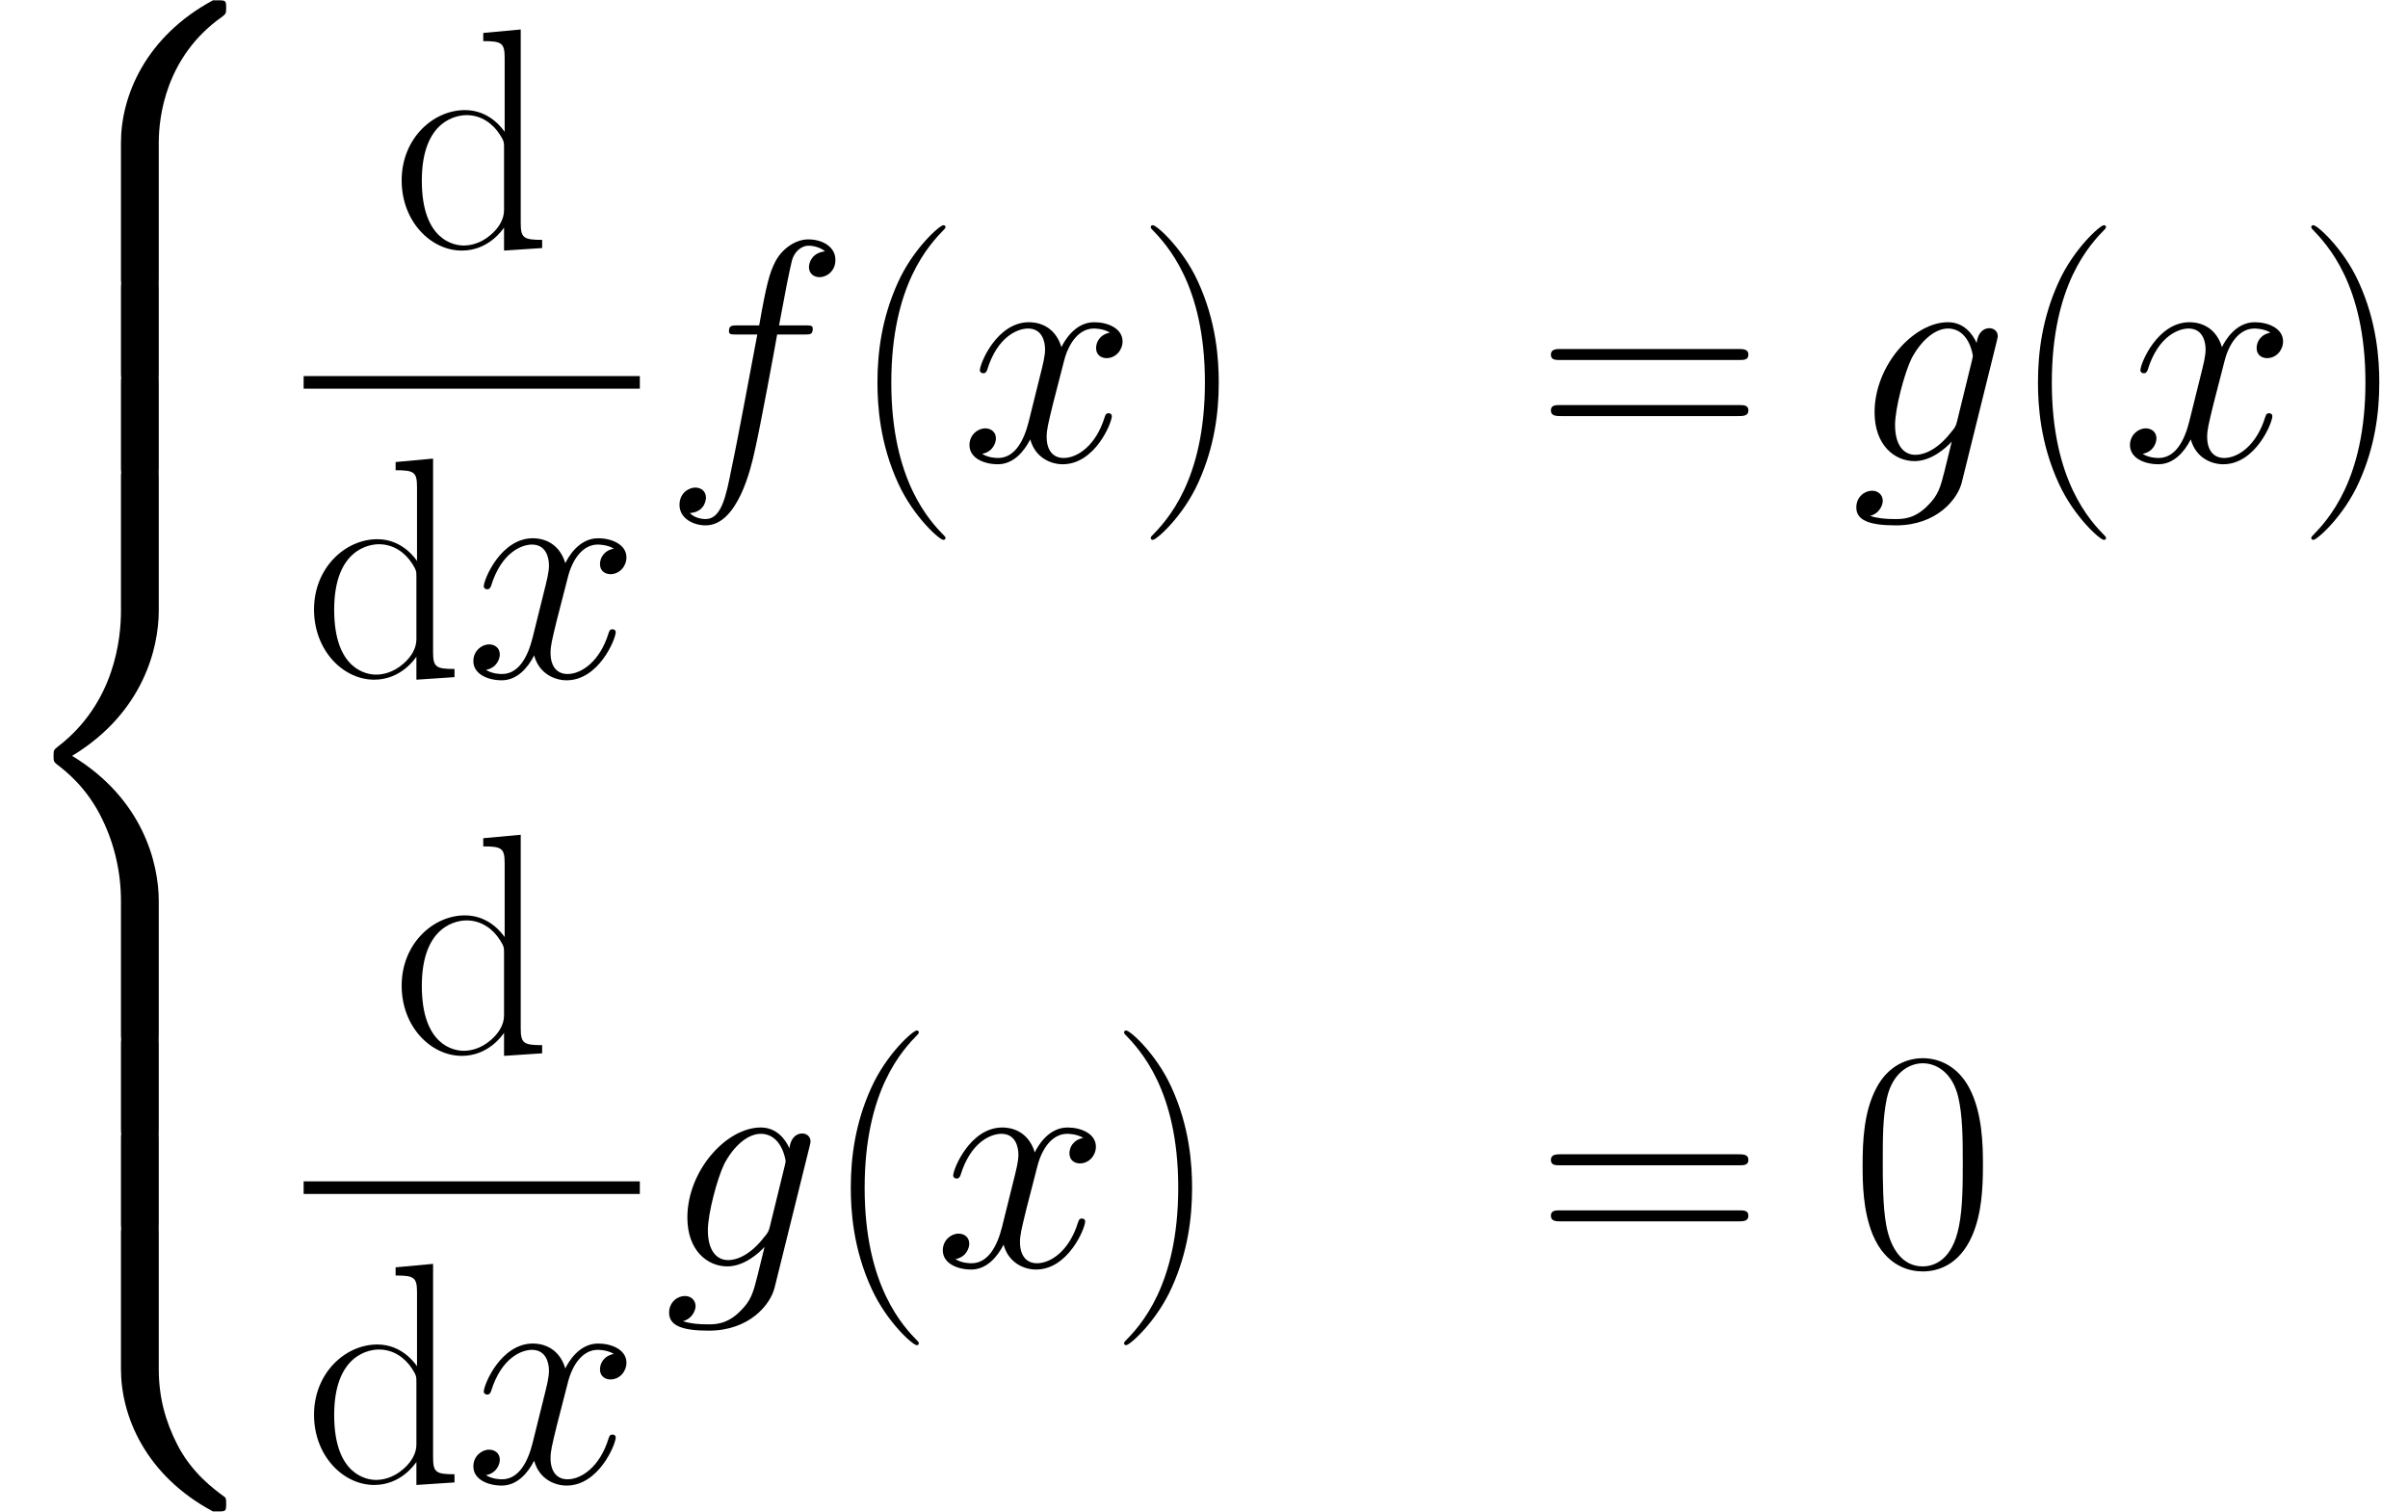 <?xml version='1.0' encoding='UTF-8'?>
<!-- This file was generated by dvisvgm 2.1.3 -->
<svg height='76.514pt' version='1.1' viewBox='171.6 78.705 121.856 76.514' width='121.856pt' xmlns='http://www.w3.org/2000/svg' xmlns:xlink='http://www.w3.org/1999/xlink'>
<defs>
<path d='M8.034 7.221C8.034 5.914 8.385 2.869 11.222 0.861C11.429 0.701 11.445 0.685 11.445 0.399C11.445 0.032 11.429 0.016 11.031 0.016H10.776C7.348 1.865 6.121 4.878 6.121 7.221V14.075C6.121 14.49 6.137 14.506 6.567 14.506H7.588C8.018 14.506 8.034 14.49 8.034 14.075V7.221Z' id='g0-56'/>
<path d='M11.031 14.33C11.429 14.33 11.445 14.314 11.445 13.948C11.445 13.661 11.429 13.645 11.365 13.597C10.871 13.23 9.724 12.417 8.974 10.951C8.353 9.739 8.034 8.512 8.034 7.125V0.271C8.034 -0.143 8.018 -0.159 7.588 -0.159H6.567C6.137 -0.159 6.121 -0.143 6.121 0.271V7.125C6.121 9.484 7.348 12.497 10.776 14.33H11.031Z' id='g0-58'/>
<path d='M6.121 28.421C6.121 28.836 6.137 28.852 6.567 28.852H7.588C8.018 28.852 8.034 28.836 8.034 28.421V21.695C8.034 19.766 7.221 16.514 3.65 14.346C7.253 12.162 8.034 8.879 8.034 6.998V0.271C8.034 -0.143 8.018 -0.159 7.588 -0.159H6.567C6.137 -0.159 6.121 -0.143 6.121 0.271V7.014C6.121 8.353 5.834 11.668 2.901 13.9C2.726 14.043 2.71 14.059 2.71 14.346S2.726 14.649 2.901 14.793C3.316 15.111 4.415 15.956 5.181 17.566C5.802 18.841 6.121 20.26 6.121 21.679V28.421Z' id='g0-60'/>
<path d='M8.034 0.271C8.034 -0.143 8.018 -0.159 7.588 -0.159H6.567C6.137 -0.159 6.121 -0.143 6.121 0.271V4.511C6.121 4.926 6.137 4.941 6.567 4.941H7.588C8.018 4.941 8.034 4.926 8.034 4.511V0.271Z' id='g0-62'/>
<path d='M7.109 -6.408C7.428 -6.408 7.556 -6.408 7.556 -6.711C7.556 -6.87 7.428 -6.87 7.141 -6.87H5.85C6.153 -8.512 6.376 -9.644 6.504 -10.154C6.599 -10.537 6.934 -10.903 7.348 -10.903C7.683 -10.903 8.018 -10.76 8.177 -10.616C7.556 -10.552 7.364 -10.09 7.364 -9.819C7.364 -9.5 7.603 -9.309 7.906 -9.309C8.225 -9.309 8.703 -9.58 8.703 -10.186C8.703 -10.855 8.034 -11.222 7.332 -11.222C6.647 -11.222 5.978 -10.712 5.659 -10.09C5.372 -9.532 5.212 -8.958 4.846 -6.87H3.778C3.475 -6.87 3.316 -6.87 3.316 -6.583C3.316 -6.408 3.411 -6.408 3.73 -6.408H4.75C4.463 -4.926 3.81 -1.323 3.443 0.383C3.172 1.769 2.933 2.933 2.136 2.933C2.088 2.933 1.626 2.933 1.339 2.63C2.152 2.566 2.152 1.865 2.152 1.849C2.152 1.53 1.913 1.339 1.61 1.339C1.291 1.339 0.813 1.61 0.813 2.216C0.813 2.901 1.514 3.252 2.136 3.252C3.762 3.252 4.431 0.335 4.607 -0.462C4.894 -1.69 5.675 -5.93 5.754 -6.408H7.109Z' id='g1-102'/>
<path d='M5.388 -2.024C5.324 -1.769 5.292 -1.706 5.085 -1.466C4.431 -0.622 3.762 -0.319 3.268 -0.319C2.742 -0.319 2.248 -0.733 2.248 -1.833C2.248 -2.678 2.726 -4.463 3.076 -5.181C3.539 -6.073 4.256 -6.711 4.926 -6.711C5.978 -6.711 6.185 -5.404 6.185 -5.308L6.137 -5.085L5.388 -2.024ZM6.376 -5.978C6.169 -6.44 5.723 -7.03 4.926 -7.03C3.188 -7.03 1.211 -4.846 1.211 -2.471C1.211 -0.813 2.216 0 3.236 0C4.081 0 4.83 -0.669 5.117 -0.988L4.766 0.446C4.543 1.323 4.447 1.722 3.873 2.279C3.22 2.933 2.614 2.933 2.264 2.933C1.785 2.933 1.387 2.901 0.988 2.774C1.498 2.63 1.626 2.184 1.626 2.008C1.626 1.753 1.435 1.498 1.084 1.498C0.701 1.498 0.287 1.817 0.287 2.343C0.287 2.997 0.94 3.252 2.295 3.252C4.352 3.252 5.42 1.929 5.627 1.068L7.396 -6.073C7.444 -6.265 7.444 -6.296 7.444 -6.328C7.444 -6.551 7.269 -6.727 7.03 -6.727C6.647 -6.727 6.424 -6.408 6.376 -5.978Z' id='g1-103'/>
<path d='M7.556 -6.504C7.046 -6.408 6.854 -6.025 6.854 -5.723C6.854 -5.34 7.157 -5.212 7.38 -5.212C7.859 -5.212 8.193 -5.627 8.193 -6.057C8.193 -6.727 7.428 -7.03 6.759 -7.03C5.786 -7.03 5.244 -6.073 5.101 -5.77C4.734 -6.966 3.746 -7.03 3.459 -7.03C1.833 -7.03 0.972 -4.941 0.972 -4.591C0.972 -4.527 1.036 -4.447 1.148 -4.447C1.275 -4.447 1.307 -4.543 1.339 -4.607C1.881 -6.376 2.949 -6.711 3.411 -6.711C4.129 -6.711 4.272 -6.041 4.272 -5.659C4.272 -5.308 4.176 -4.941 3.985 -4.176L3.443 -1.993C3.204 -1.036 2.742 -0.159 1.897 -0.159C1.817 -0.159 1.419 -0.159 1.084 -0.367C1.658 -0.478 1.785 -0.956 1.785 -1.148C1.785 -1.466 1.546 -1.658 1.243 -1.658C0.861 -1.658 0.446 -1.323 0.446 -0.813C0.446 -0.143 1.196 0.159 1.881 0.159C2.646 0.159 3.188 -0.446 3.523 -1.1C3.778 -0.159 4.575 0.159 5.165 0.159C6.791 0.159 7.651 -1.929 7.651 -2.279C7.651 -2.359 7.588 -2.423 7.492 -2.423C7.348 -2.423 7.332 -2.343 7.285 -2.216C6.854 -0.813 5.93 -0.159 5.212 -0.159C4.655 -0.159 4.352 -0.574 4.352 -1.227C4.352 -1.578 4.415 -1.833 4.67 -2.885L5.228 -5.053C5.468 -6.009 6.009 -6.711 6.743 -6.711C6.775 -6.711 7.221 -6.711 7.556 -6.504Z' id='g1-120'/>
<path d='M4.878 3.889C4.878 3.873 4.878 3.842 4.83 3.794C4.097 3.045 2.136 1.004 2.136 -3.969S4.065 -10.967 4.846 -11.764C4.846 -11.78 4.878 -11.812 4.878 -11.86S4.83 -11.939 4.766 -11.939C4.591 -11.939 3.236 -10.76 2.455 -9.006C1.658 -7.237 1.435 -5.515 1.435 -3.985C1.435 -2.837 1.546 -0.893 2.503 1.164C3.268 2.821 4.575 3.985 4.766 3.985C4.846 3.985 4.878 3.953 4.878 3.889Z' id='g2-40'/>
<path d='M4.192 -3.969C4.192 -5.117 4.081 -7.062 3.124 -9.118C2.359 -10.776 1.052 -11.939 0.861 -11.939C0.813 -11.939 0.749 -11.923 0.749 -11.844C0.749 -11.812 0.765 -11.796 0.781 -11.764C1.546 -10.967 3.491 -8.942 3.491 -3.985C3.491 0.988 1.562 3.013 0.781 3.81C0.765 3.842 0.749 3.858 0.749 3.889C0.749 3.969 0.813 3.985 0.861 3.985C1.036 3.985 2.391 2.805 3.172 1.052C3.969 -0.717 4.192 -2.439 4.192 -3.969Z' id='g2-41'/>
<path d='M6.695 -5.117C6.695 -6.089 6.679 -7.747 6.009 -9.022C5.42 -10.138 4.479 -10.537 3.65 -10.537C2.885 -10.537 1.913 -10.186 1.307 -9.038C0.669 -7.843 0.606 -6.36 0.606 -5.117C0.606 -4.208 0.622 -2.821 1.116 -1.61C1.801 0.032 3.029 0.255 3.65 0.255C4.384 0.255 5.499 -0.048 6.153 -1.562C6.631 -2.662 6.695 -3.953 6.695 -5.117ZM3.65 0C2.63 0 2.024 -0.877 1.801 -2.088C1.626 -3.029 1.626 -4.399 1.626 -5.292C1.626 -6.52 1.626 -7.54 1.833 -8.512C2.136 -9.867 3.029 -10.281 3.65 -10.281C4.304 -10.281 5.149 -9.851 5.452 -8.544C5.659 -7.635 5.675 -6.567 5.675 -5.292C5.675 -4.256 5.675 -2.981 5.483 -2.04C5.149 -0.303 4.208 0 3.65 0Z' id='g2-48'/>
<path d='M10.25 -5.117C10.489 -5.117 10.728 -5.117 10.728 -5.388C10.728 -5.675 10.457 -5.675 10.186 -5.675H1.275C1.004 -5.675 0.733 -5.675 0.733 -5.388C0.733 -5.117 0.972 -5.117 1.211 -5.117H10.25ZM10.186 -2.279C10.457 -2.279 10.728 -2.279 10.728 -2.566C10.728 -2.837 10.489 -2.837 10.25 -2.837H1.211C0.972 -2.837 0.733 -2.837 0.733 -2.566C0.733 -2.279 1.004 -2.279 1.275 -2.279H10.186Z' id='g2-61'/>
<path d='M4.655 -10.887V-10.473C5.595 -10.473 5.738 -10.377 5.738 -9.612V-5.882C5.675 -5.962 5.021 -6.982 3.73 -6.982C2.104 -6.982 0.526 -5.531 0.526 -3.427C0.526 -1.339 2.008 0.128 3.571 0.128C4.926 0.128 5.627 -0.925 5.707 -1.036V0.128L7.635 0V-0.414C6.695 -0.414 6.551 -0.51 6.551 -1.275V-11.062L4.655 -10.887ZM5.707 -1.913C5.707 -1.435 5.42 -1.004 5.053 -0.685C4.511 -0.207 3.969 -0.128 3.666 -0.128C3.204 -0.128 1.546 -0.367 1.546 -3.411C1.546 -6.535 3.395 -6.727 3.81 -6.727C4.543 -6.727 5.133 -6.312 5.499 -5.738C5.707 -5.404 5.707 -5.356 5.707 -5.069V-1.913Z' id='g2-100'/>
</defs>
<g id='page1'>
<use x='171.6' xlink:href='#g0-56' y='78.705'/>
<use x='171.6' xlink:href='#g0-62' y='93.051'/>
<use x='171.6' xlink:href='#g0-62' y='97.833'/>
<use x='171.6' xlink:href='#g0-60' y='102.615'/>
<use x='171.6' xlink:href='#g0-62' y='131.308'/>
<use x='171.6' xlink:href='#g0-62' y='136.09'/>
<use x='171.6' xlink:href='#g0-58' y='140.872'/>
<use x='191.4' xlink:href='#g2-100' y='91.259'/>
<rect height='0.638' width='17.013' x='186.965' y='97.739'/>
<use x='186.965' xlink:href='#g2-100' y='112.977'/>
<use x='195.108' xlink:href='#g1-120' y='112.977'/>
<use x='205.173' xlink:href='#g1-102' y='102.043'/>
<use x='214.568' xlink:href='#g2-40' y='102.043'/>
<use x='220.213' xlink:href='#g1-120' y='102.043'/>
<use x='229.083' xlink:href='#g2-41' y='102.043'/>
<use x='249.349' xlink:href='#g2-61' y='102.043'/>
<use x='265.251' xlink:href='#g1-103' y='102.043'/>
<use x='273.296' xlink:href='#g2-40' y='102.043'/>
<use x='278.941' xlink:href='#g1-120' y='102.043'/>
<use x='287.811' xlink:href='#g2-41' y='102.043'/>
<use x='191.4' xlink:href='#g2-100' y='132.016'/>
<rect height='0.638' width='17.013' x='186.965' y='138.496'/>
<use x='186.965' xlink:href='#g2-100' y='153.734'/>
<use x='195.108' xlink:href='#g1-120' y='153.734'/>
<use x='205.173' xlink:href='#g1-103' y='142.8'/>
<use x='213.219' xlink:href='#g2-40' y='142.8'/>
<use x='218.864' xlink:href='#g1-120' y='142.8'/>
<use x='227.733' xlink:href='#g2-41' y='142.8'/>
<use x='249.349' xlink:href='#g2-61' y='142.8'/>
<use x='265.251' xlink:href='#g2-48' y='142.8'/>
</g>
</svg>